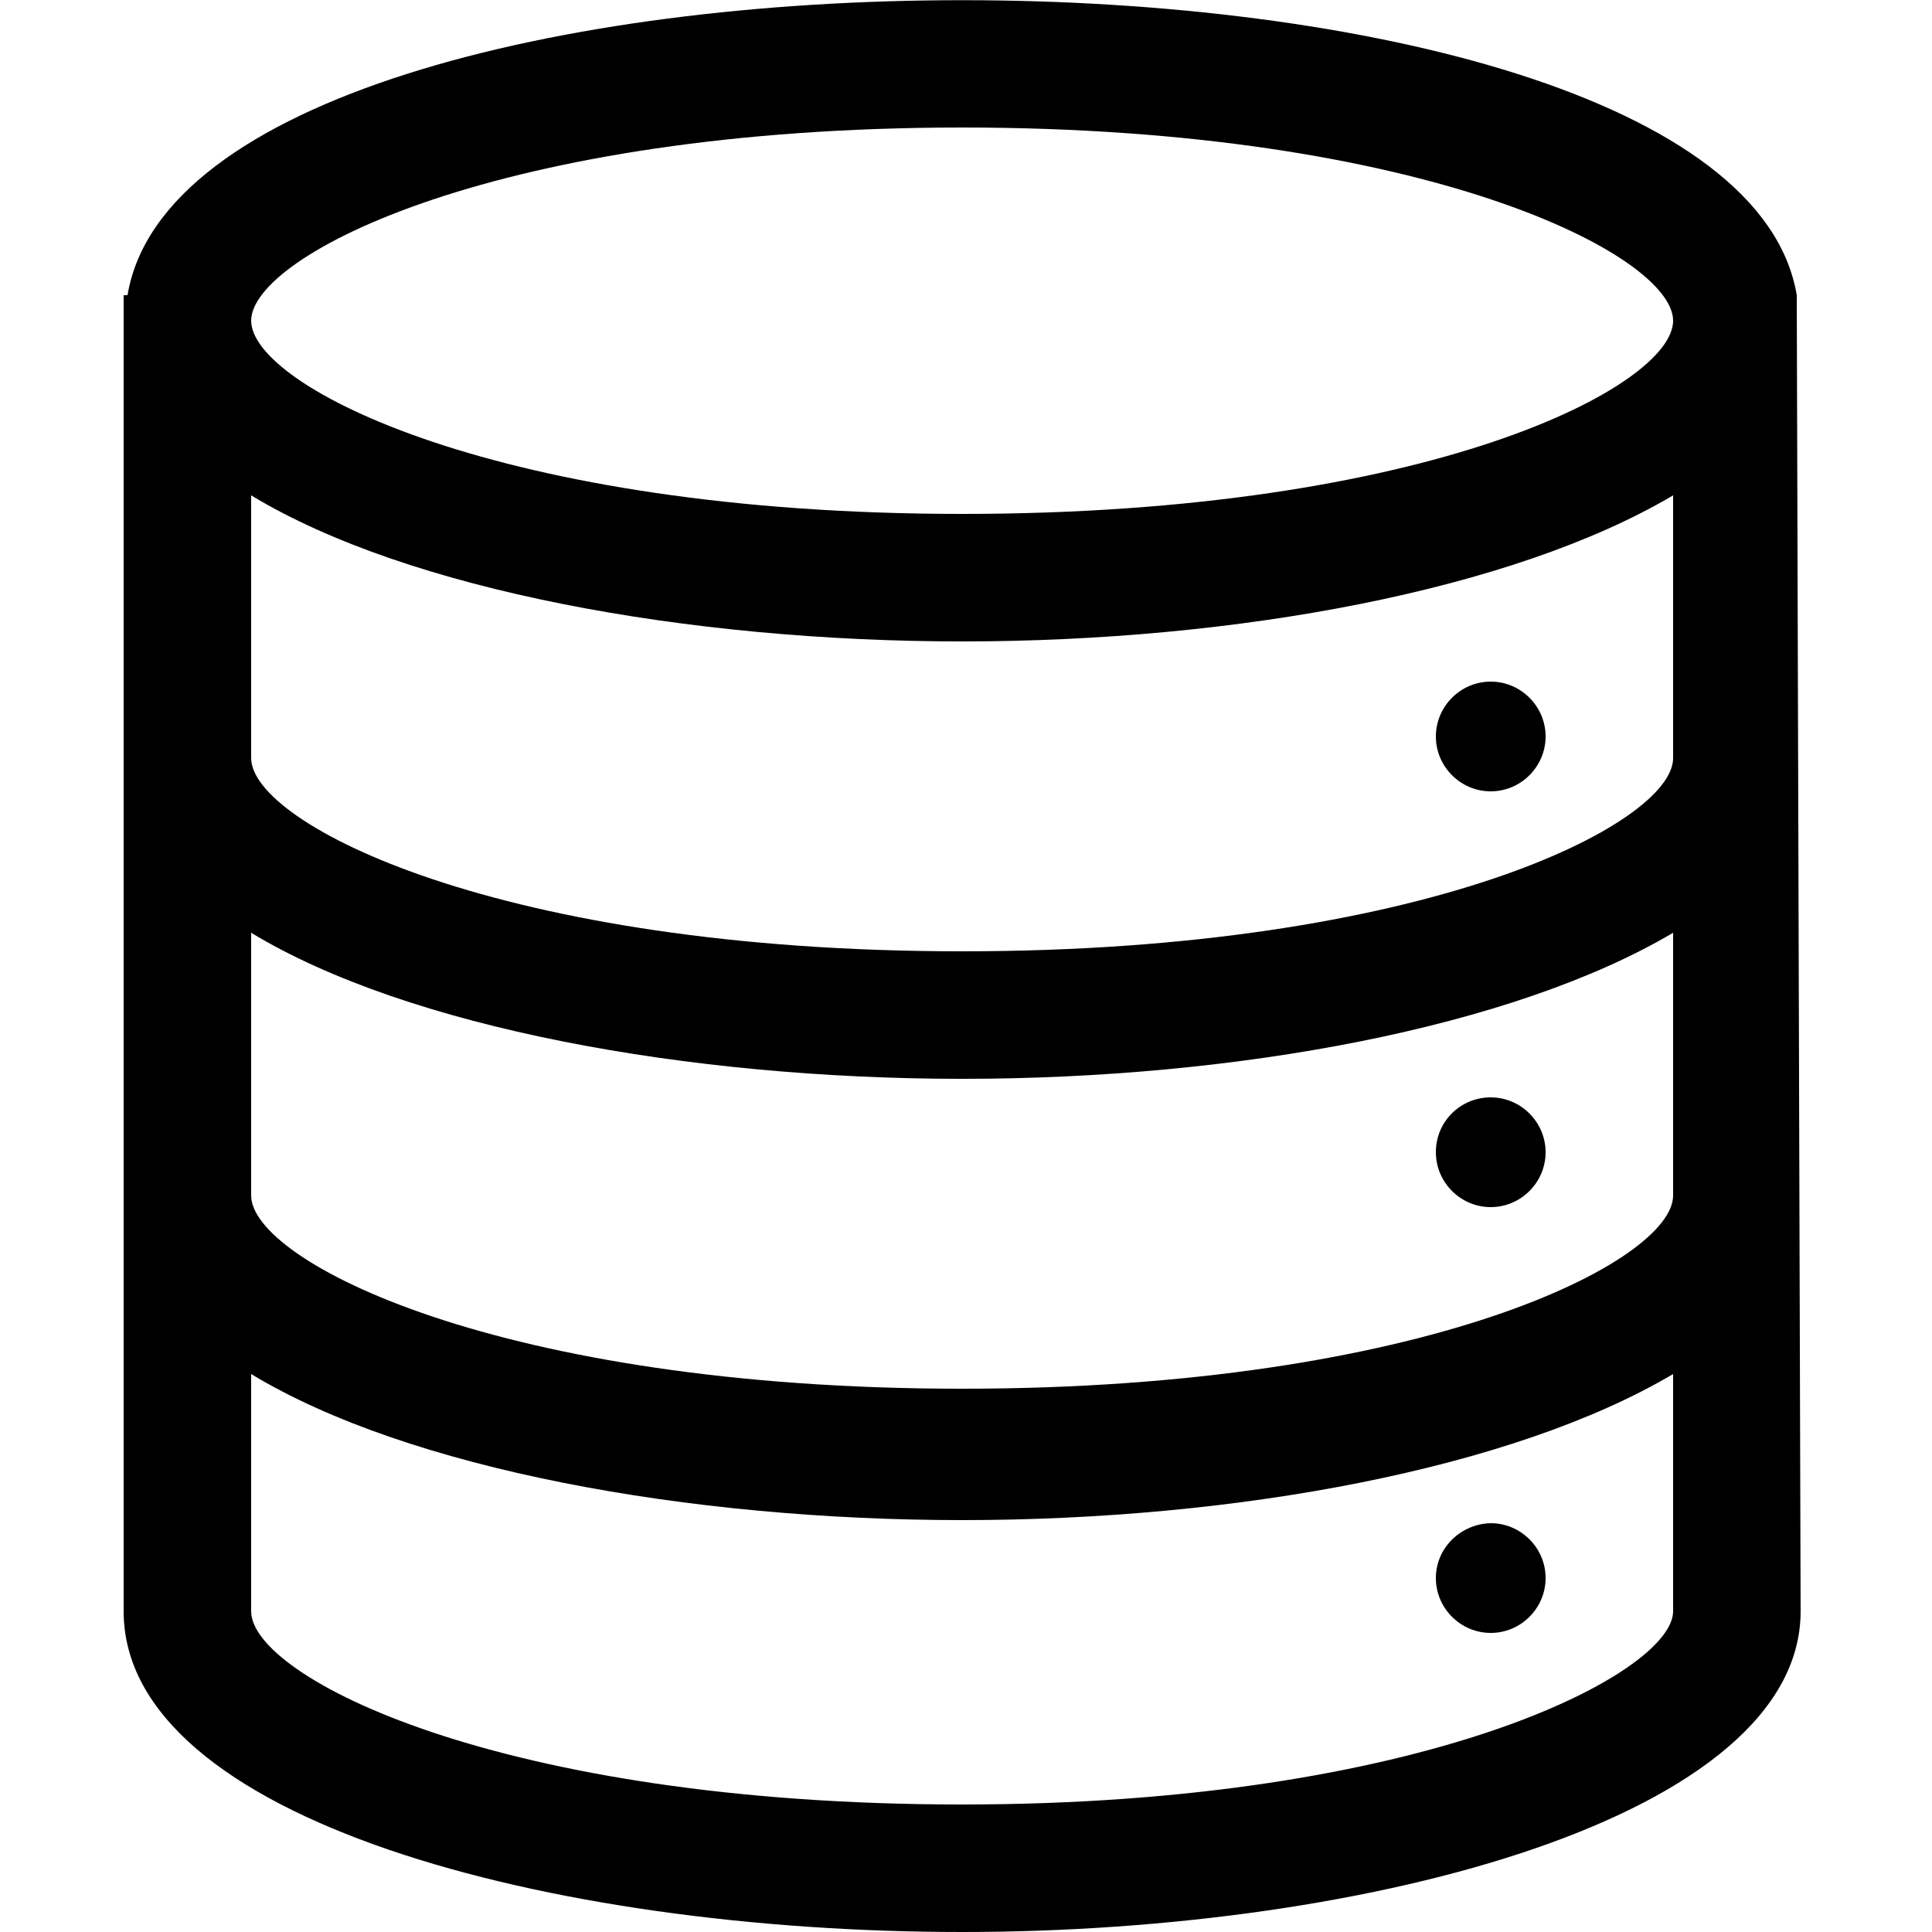 <?xml version="1.0" standalone="no"?><!DOCTYPE svg PUBLIC "-//W3C//DTD SVG 1.1//EN" "http://www.w3.org/Graphics/SVG/1.1/DTD/svg11.dtd"><svg t="1715411814358" class="icon" viewBox="0 0 1024 1024" version="1.1" xmlns="http://www.w3.org/2000/svg" p-id="4234" xmlns:xlink="http://www.w3.org/1999/xlink" width="200" height="200"><path d="M952.32 156.467c-34.816-208.486-849.92-208.486-884.736 0H65.536v697.549c0 110.182 226.099 169.984 444.416 169.984S954.368 962.15 954.368 854.016l-2.048-697.549z m-442.368-88.883c245.35 0 376.832 67.584 376.832 102.4s-129.434 102.4-376.832 102.4c-245.35 0-376.832-67.584-376.832-102.4s131.482-102.4 376.832-102.4z m0 888.832c-245.35 0-376.832-67.584-376.832-102.4v-125.747c83.149 50.381 231.834 77.414 376.832 77.414s291.635-27.034 376.832-77.414v125.747c0 32.768-131.482 102.4-376.832 102.4z m0-220.365c-245.35 0-376.832-67.584-376.832-102.4v-139.264c83.149 50.381 231.834 77.414 376.832 77.414s291.635-27.034 376.832-77.414v139.264c0 34.816-131.482 102.4-376.832 102.4z m0-231.834c-245.35 0-376.832-67.584-376.832-102.4v-139.264C216.269 312.934 364.954 339.968 509.952 339.968s291.635-27.034 376.832-77.414v139.264c0 34.816-131.482 102.4-376.832 102.4z"  p-id="4235"></path><path d="M761.037 390.349c0 15.974 13.107 29.082 29.082 29.082 15.974 0 29.082-13.107 29.082-29.082 0-15.974-13.107-29.082-29.082-29.082-15.974 0-29.082 13.107-29.082 29.082zM761.037 610.714c0 15.974 13.107 29.082 29.082 29.082 15.974 0 29.082-13.107 29.082-29.082 0-15.974-13.107-29.082-29.082-29.082-15.974 0-29.082 12.698-29.082 29.082 0-0.41 0 0 0 0zM761.037 836.403c0 15.974 13.107 29.082 29.082 29.082 15.974 0 29.082-13.107 29.082-29.082 0-15.974-13.107-29.082-29.082-29.082-15.974 0.41-29.082 13.107-29.082 29.082z"  p-id="4236"></path></svg>
